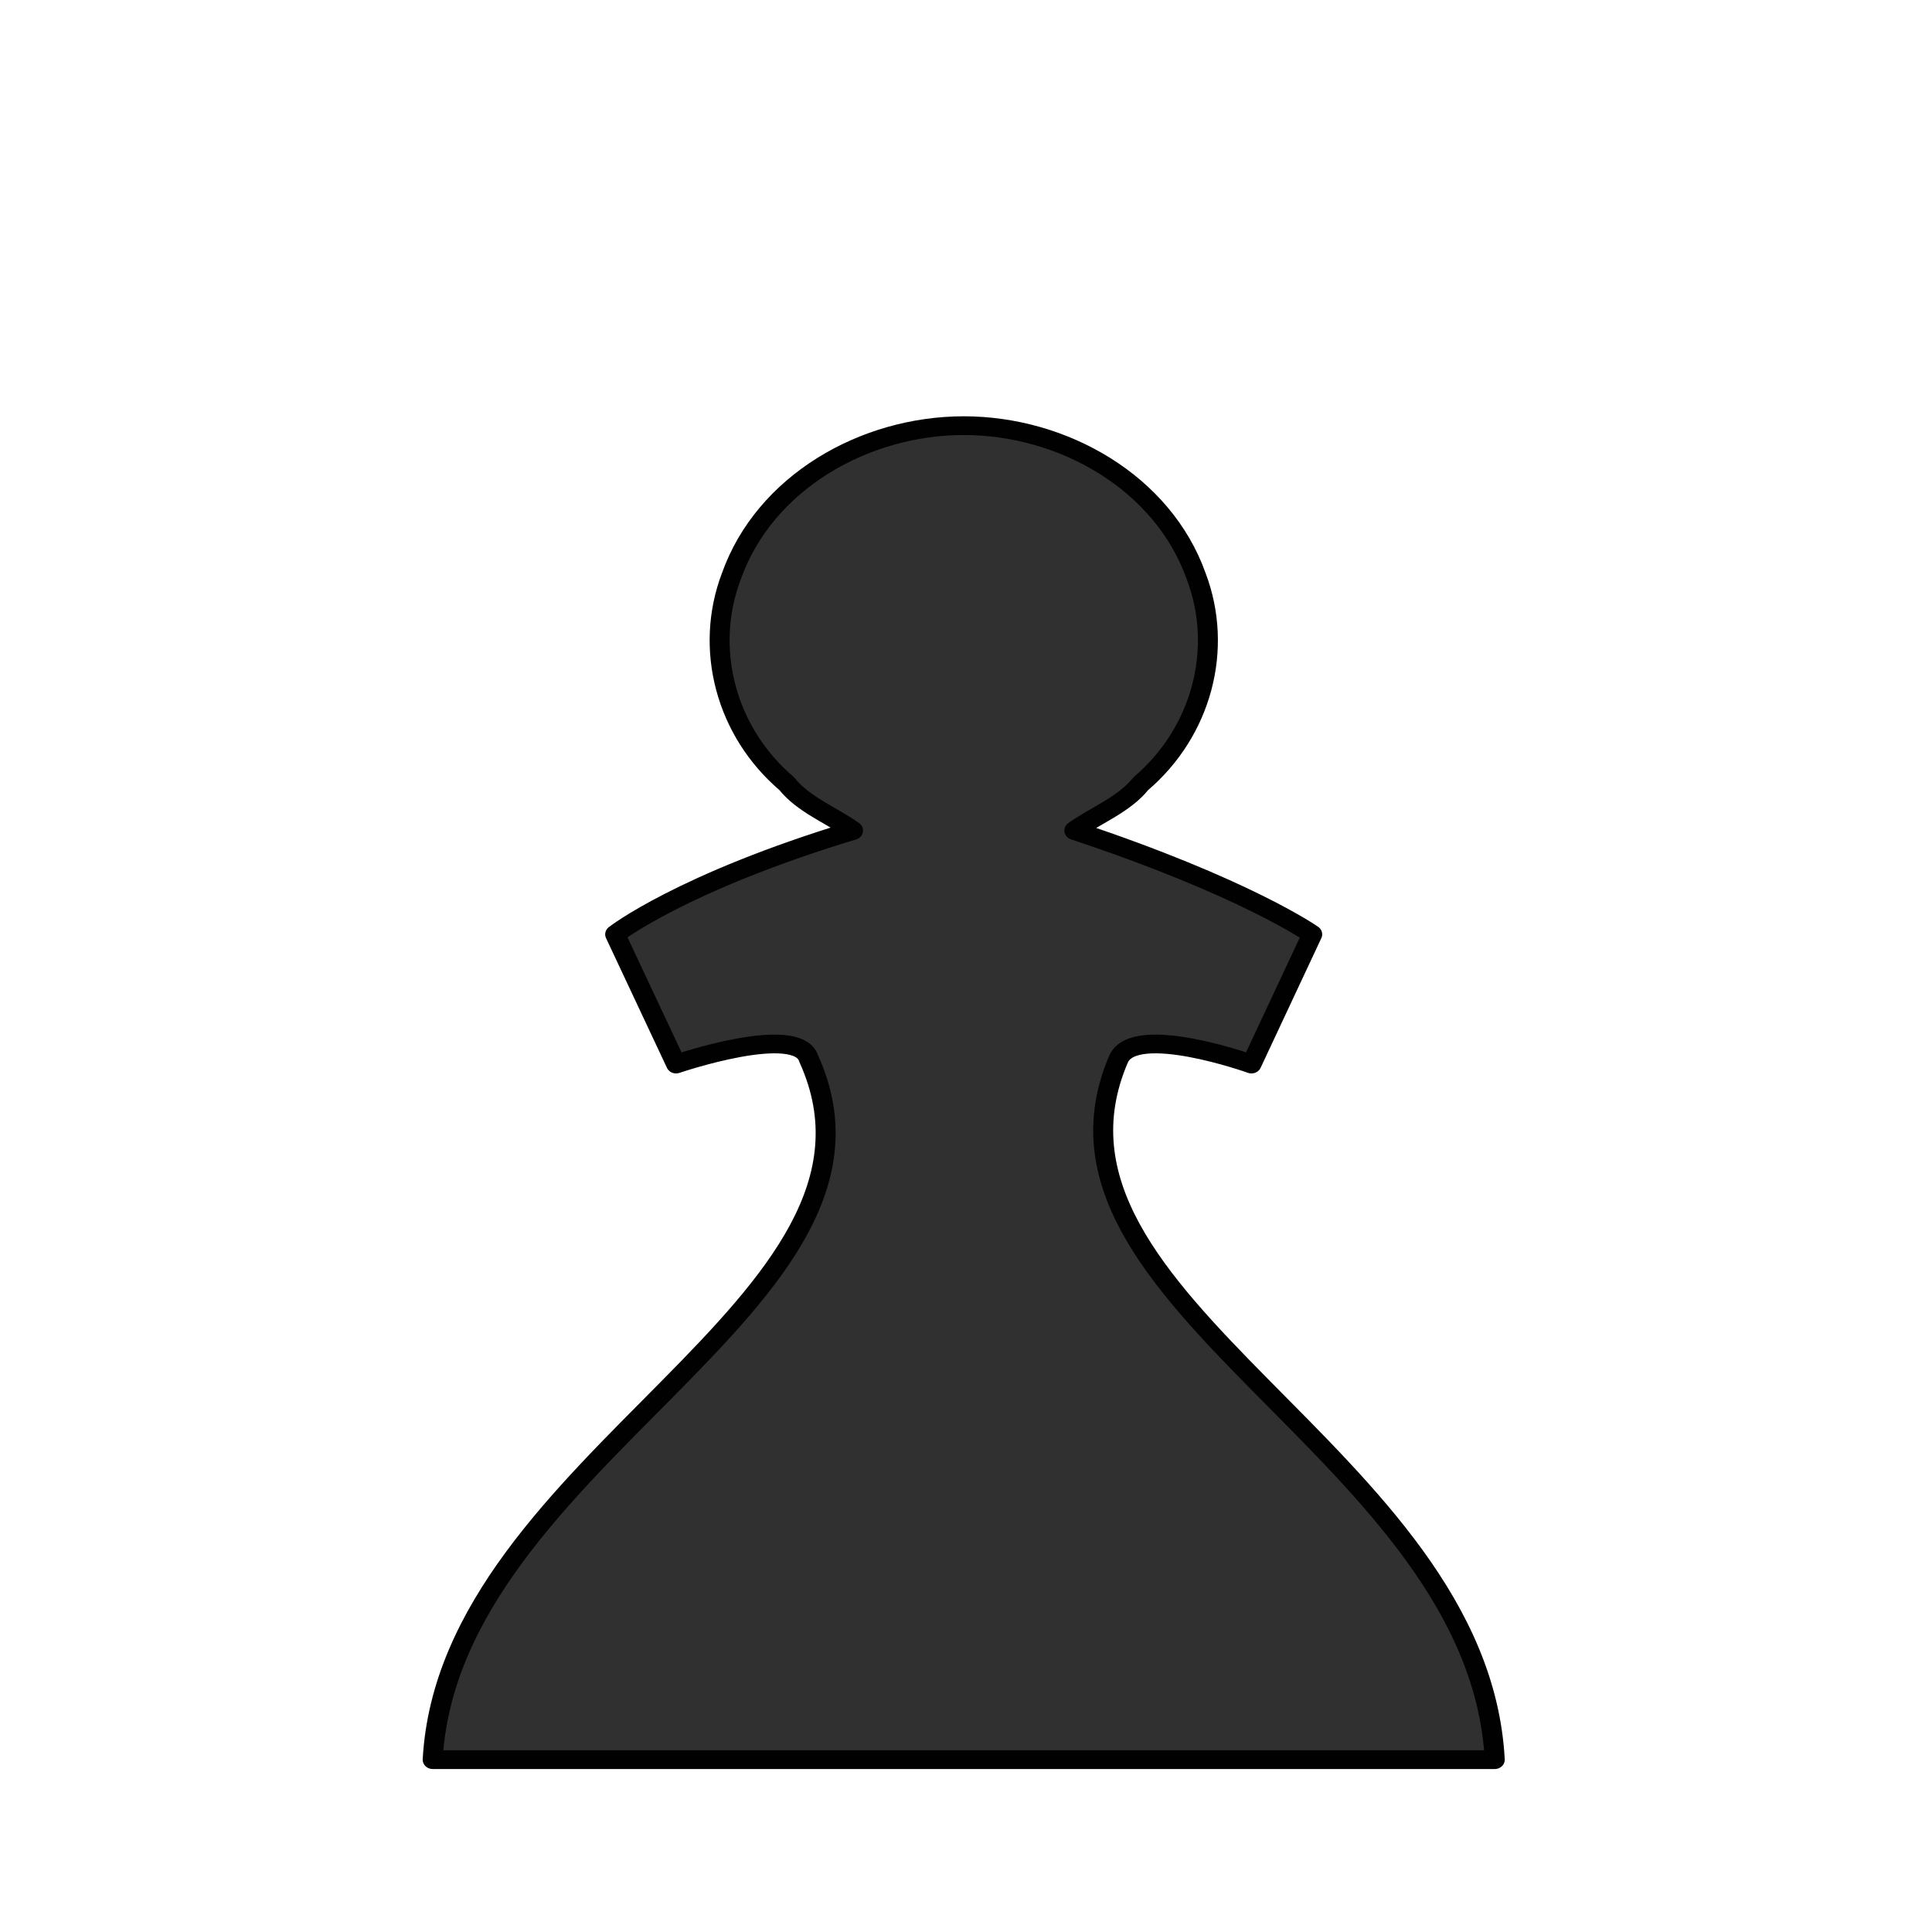 <?xml version="1.0" encoding="UTF-8"?>
<svg xmlns="http://www.w3.org/2000/svg" xmlns:xlink="http://www.w3.org/1999/xlink" width="60px" height="60px" viewBox="0 0 60 60" version="1.1">
<defs>
<linearGradient id="linear0" gradientUnits="userSpaceOnUse" x1="-296.78" y1="-718.35" x2="-277.22" y2="-718.35" gradientTransform="matrix(0.759,0,0,-0.752,203.29,163.85)">
<stop offset="0" style="stop-color:rgb(18.824%,18.824%,18.824%);stop-opacity:1;"/>
<stop offset="1" style="stop-color:rgb(11.765%,11.765%,11.765%);stop-opacity:1;"/>
</linearGradient>
</defs>
<g id="surface1">
<path style="fill-rule:evenodd;fill:url(#linear0);stroke-width:0.361;stroke-linecap:round;stroke-linejoin:round;stroke:rgb(0.392%,0.392%,0.392%);stroke-opacity:1;stroke-miterlimit:4;" d="M -286.999 -731.199 C -288.8 -731.199 -290.599 -730.101 -291.2 -728.3 C -291.7 -726.899 -291.3 -725.299 -290.199 -724.301 C -289.901 -723.901 -289.401 -723.7 -289.001 -723.399 C -292.1 -722.4 -293.301 -721.399 -293.301 -721.399 L -292.2 -718.9 C -292.2 -718.9 -289.999 -719.7 -289.801 -719 C -287.8 -714.3 -296.3 -711.299 -296.6 -705.499 L -277.401 -705.499 C -277.699 -711.401 -286.099 -714.3 -284.2 -719 C -283.9 -719.7 -281.799 -718.9 -281.799 -718.9 L -280.701 -721.399 C -280.701 -721.399 -281.899 -722.301 -285.001 -723.399 C -284.6 -723.7 -284.1 -723.901 -283.8 -724.301 C -282.699 -725.299 -282.299 -726.899 -282.799 -728.3 C -283.4 -730.101 -285.201 -731.199 -286.999 -731.199 Z M -286.999 -731.199 " transform="matrix(1.718,0,0,1.612,522.996,1191.912)"/>
</g>
</svg>
